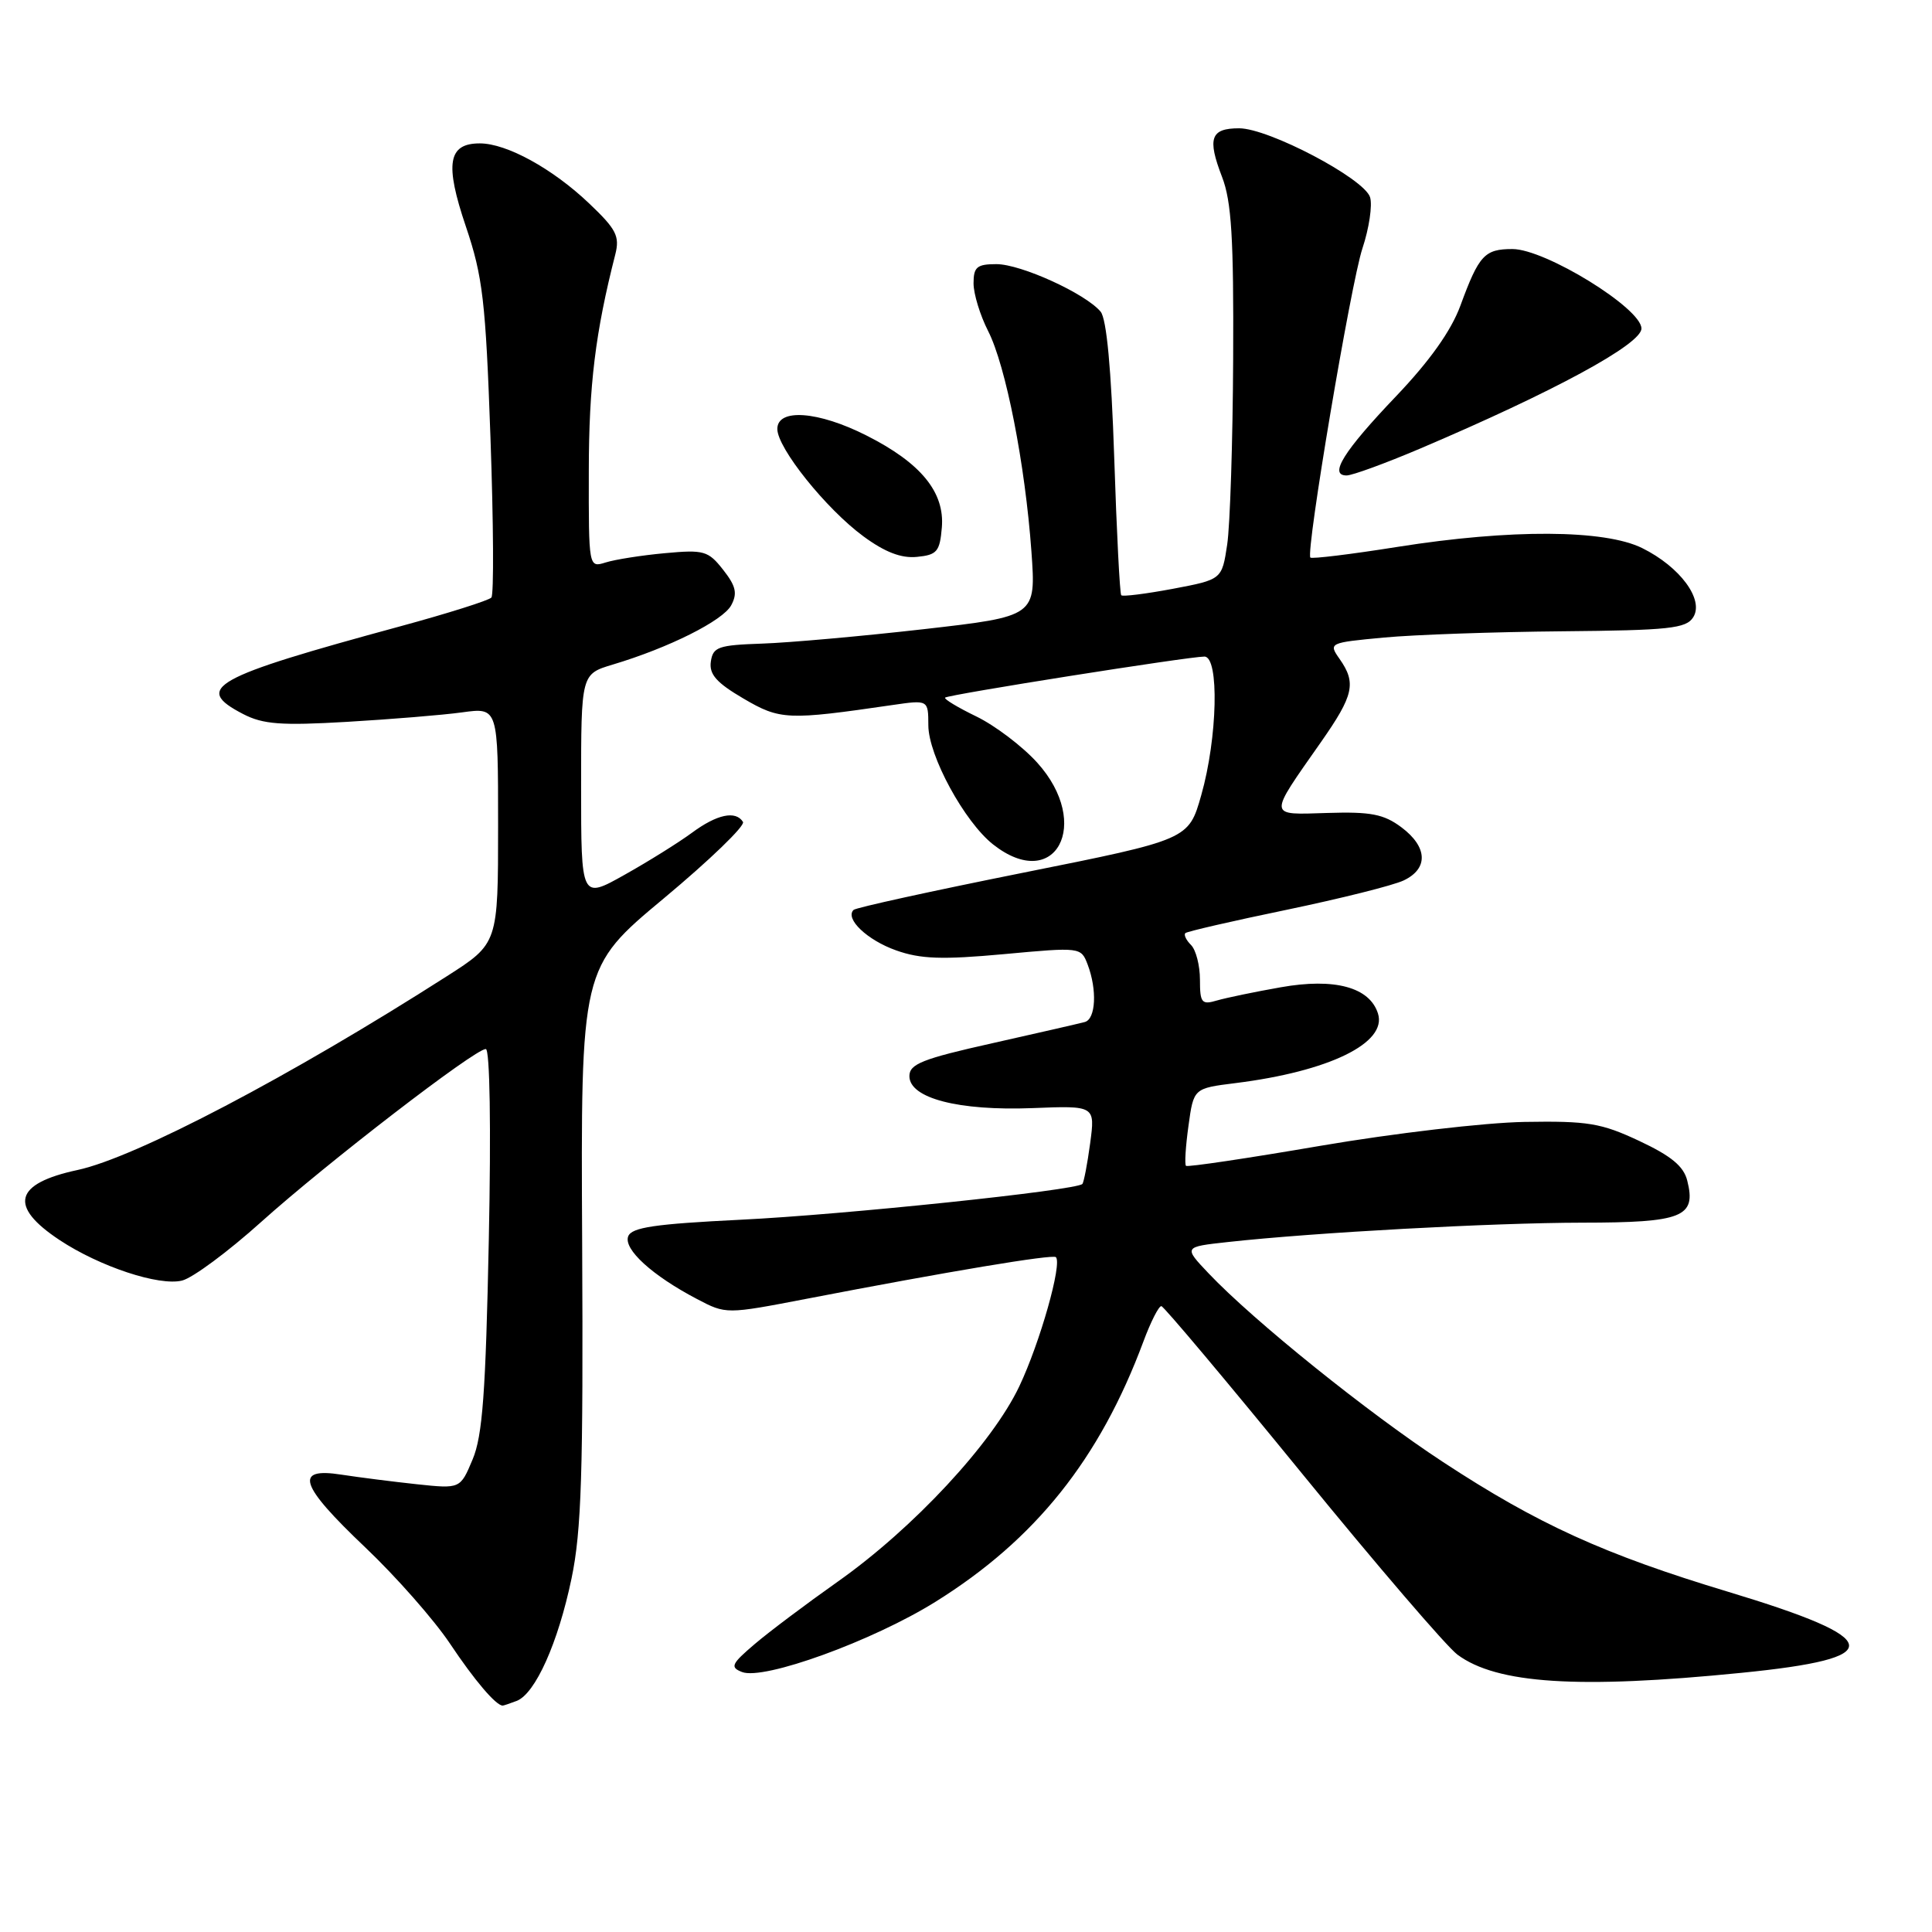 <?xml version="1.0" encoding="UTF-8" standalone="no"?>
<!DOCTYPE svg PUBLIC "-//W3C//DTD SVG 1.1//EN" "http://www.w3.org/Graphics/SVG/1.1/DTD/svg11.dtd" >
<svg xmlns="http://www.w3.org/2000/svg" xmlns:xlink="http://www.w3.org/1999/xlink" version="1.1" viewBox="0 0 256 256">
 <g >
 <path fill="currentColor"
d=" M 68.46 225.38 C 70.93 224.43 73.95 217.69 75.73 209.16 C 77.05 202.84 77.29 195.10 77.14 164.85 C 76.95 128.21 76.95 128.21 87.98 119.02 C 94.05 113.96 98.76 109.41 98.45 108.91 C 97.49 107.37 95.01 107.89 91.68 110.35 C 89.93 111.64 85.91 114.15 82.75 115.92 C 77.00 119.15 77.00 119.15 77.00 104.23 C 77.00 89.32 77.00 89.32 81.19 88.06 C 88.62 85.84 95.80 82.24 96.89 80.20 C 97.74 78.62 97.51 77.65 95.82 75.50 C 93.84 72.98 93.28 72.82 88.09 73.30 C 85.02 73.58 81.49 74.14 80.25 74.53 C 78.00 75.23 78.00 75.23 78.02 62.37 C 78.03 51.05 78.89 44.04 81.53 33.71 C 82.14 31.30 81.66 30.37 78.07 26.96 C 73.22 22.34 67.13 19.00 63.58 19.00 C 59.36 19.00 58.91 21.68 61.73 30.01 C 63.97 36.64 64.35 39.85 64.99 58.00 C 65.39 69.28 65.45 78.81 65.11 79.18 C 64.77 79.56 59.33 81.28 53.00 83.00 C 28.08 89.77 25.57 91.17 32.21 94.61 C 34.85 95.98 37.25 96.16 45.96 95.65 C 51.75 95.31 58.64 94.75 61.25 94.39 C 66.00 93.74 66.00 93.74 66.00 109.38 C 66.00 125.01 66.00 125.01 59.25 129.33 C 38.53 142.59 17.97 153.38 10.28 155.03 C 1.88 156.83 1.11 159.82 7.89 164.31 C 13.22 167.84 21.10 170.44 24.13 169.68 C 25.54 169.33 30.24 165.84 34.59 161.93 C 43.26 154.14 62.92 139.00 64.37 139.00 C 64.91 139.00 65.08 149.33 64.77 164.25 C 64.36 184.53 63.94 190.27 62.62 193.39 C 60.99 197.28 60.99 197.28 55.24 196.67 C 52.08 196.33 47.59 195.76 45.25 195.40 C 38.91 194.41 39.67 196.75 48.40 205.04 C 52.47 208.90 57.52 214.64 59.62 217.78 C 62.86 222.64 65.72 226.00 66.61 226.00 C 66.73 226.00 67.57 225.72 68.46 225.38 Z  M 230.73 221.66 C 250.24 219.72 249.84 217.22 229.02 210.93 C 212.57 205.97 203.76 201.96 191.20 193.72 C 181.28 187.22 166.13 175.03 160.16 168.74 C 156.82 165.22 156.82 165.22 162.66 164.58 C 174.17 163.31 197.72 162.03 209.63 162.01 C 222.97 162.00 224.79 161.27 223.57 156.44 C 223.10 154.53 221.43 153.16 217.21 151.18 C 212.16 148.81 210.40 148.52 202.00 148.66 C 196.76 148.75 184.65 150.17 175.00 151.82 C 165.38 153.47 157.34 154.67 157.15 154.48 C 156.95 154.28 157.10 151.90 157.48 149.17 C 158.16 144.21 158.16 144.21 163.68 143.52 C 176.12 141.97 183.83 138.20 182.59 134.30 C 181.49 130.81 176.84 129.55 169.70 130.82 C 166.29 131.42 162.49 132.21 161.25 132.57 C 159.23 133.17 159.00 132.89 159.00 129.82 C 159.00 127.94 158.47 125.87 157.82 125.22 C 157.17 124.57 156.83 123.86 157.07 123.64 C 157.31 123.42 163.35 122.03 170.50 120.55 C 177.65 119.06 184.62 117.32 186.00 116.66 C 189.30 115.09 189.17 112.22 185.68 109.61 C 183.36 107.88 181.63 107.54 175.92 107.72 C 167.93 107.96 167.97 108.42 175.05 98.31 C 179.38 92.12 179.74 90.50 177.50 87.31 C 176.02 85.20 176.10 85.16 183.36 84.48 C 187.40 84.10 198.04 83.73 206.99 83.65 C 221.19 83.52 223.42 83.28 224.36 81.79 C 225.83 79.46 222.63 75.12 217.61 72.63 C 212.63 70.16 200.18 70.09 185.21 72.46 C 179.00 73.45 173.79 74.08 173.63 73.88 C 173.01 73.07 179.00 37.51 180.53 32.91 C 181.42 30.23 181.87 27.18 181.54 26.13 C 180.75 23.65 168.11 17.00 164.19 17.00 C 160.41 17.00 159.95 18.31 161.93 23.45 C 163.18 26.68 163.48 31.57 163.40 47.50 C 163.35 58.50 162.99 69.59 162.61 72.15 C 161.91 76.79 161.91 76.79 155.41 78.02 C 151.83 78.69 148.75 79.08 148.57 78.87 C 148.38 78.67 147.96 70.46 147.64 60.63 C 147.25 48.91 146.63 42.26 145.84 41.30 C 143.85 38.91 135.29 35.00 132.03 35.00 C 129.45 35.00 129.00 35.38 129.00 37.54 C 129.00 38.94 129.87 41.78 130.93 43.86 C 133.28 48.47 135.84 61.53 136.67 73.09 C 137.28 81.67 137.28 81.67 122.39 83.37 C 114.20 84.30 104.58 85.16 101.00 85.28 C 95.17 85.48 94.47 85.72 94.19 87.67 C 93.95 89.35 94.94 90.47 98.51 92.56 C 103.37 95.41 104.34 95.45 118.25 93.42 C 123.00 92.73 123.00 92.73 123.01 96.11 C 123.02 100.13 127.80 108.91 131.60 111.90 C 139.82 118.36 144.77 109.18 137.44 101.06 C 135.48 98.89 131.85 96.14 129.38 94.94 C 126.92 93.75 125.05 92.62 125.23 92.44 C 125.62 92.04 157.50 87.00 159.59 87.00 C 161.58 87.00 161.33 97.78 159.17 105.37 C 157.50 111.25 157.50 111.25 135.57 115.64 C 123.50 118.06 113.39 120.27 113.10 120.57 C 111.93 121.74 114.92 124.58 118.74 125.93 C 121.97 127.08 124.84 127.18 133.01 126.43 C 143.18 125.49 143.24 125.50 144.12 127.81 C 145.39 131.15 145.20 135.01 143.75 135.42 C 143.06 135.61 137.55 136.87 131.50 138.23 C 122.22 140.30 120.50 140.99 120.50 142.59 C 120.50 145.52 127.00 147.21 136.81 146.83 C 145.12 146.50 145.12 146.50 144.45 151.50 C 144.08 154.25 143.61 156.67 143.42 156.88 C 142.64 157.73 111.65 160.97 98.16 161.62 C 86.78 162.18 83.70 162.63 83.24 163.82 C 82.59 165.52 86.42 169.02 92.36 172.13 C 96.21 174.15 96.21 174.15 106.86 172.10 C 125.67 168.47 139.49 166.17 139.91 166.58 C 140.77 167.43 137.82 177.87 135.07 183.68 C 131.49 191.25 121.03 202.50 111.00 209.58 C 106.88 212.49 101.92 216.21 100.00 217.85 C 96.91 220.48 96.71 220.92 98.32 221.55 C 101.18 222.68 115.64 217.43 123.95 212.25 C 137.19 204.00 145.71 193.34 151.51 177.75 C 152.48 175.14 153.55 173.03 153.89 173.07 C 154.22 173.11 162.60 183.08 172.50 195.22 C 182.40 207.36 191.68 218.18 193.12 219.25 C 198.33 223.12 209.14 223.82 230.73 221.66 Z  M 124.80 69.89 C 125.19 65.22 122.03 61.35 114.82 57.71 C 108.43 54.47 103.00 54.07 103.00 56.84 C 103.00 59.37 109.46 67.43 114.41 71.07 C 117.25 73.16 119.42 74.00 121.50 73.79 C 124.16 73.53 124.53 73.09 124.80 69.89 Z  M 188.15 59.45 C 205.87 51.91 217.50 45.61 217.50 43.53 C 217.50 40.85 204.76 33.00 200.41 33.00 C 196.71 33.00 195.97 33.80 193.51 40.50 C 192.28 43.84 189.45 47.82 184.99 52.50 C 178.04 59.78 176.03 63.00 178.43 63.00 C 179.18 63.00 183.56 61.40 188.15 59.45 Z "/>
</g>
</svg>